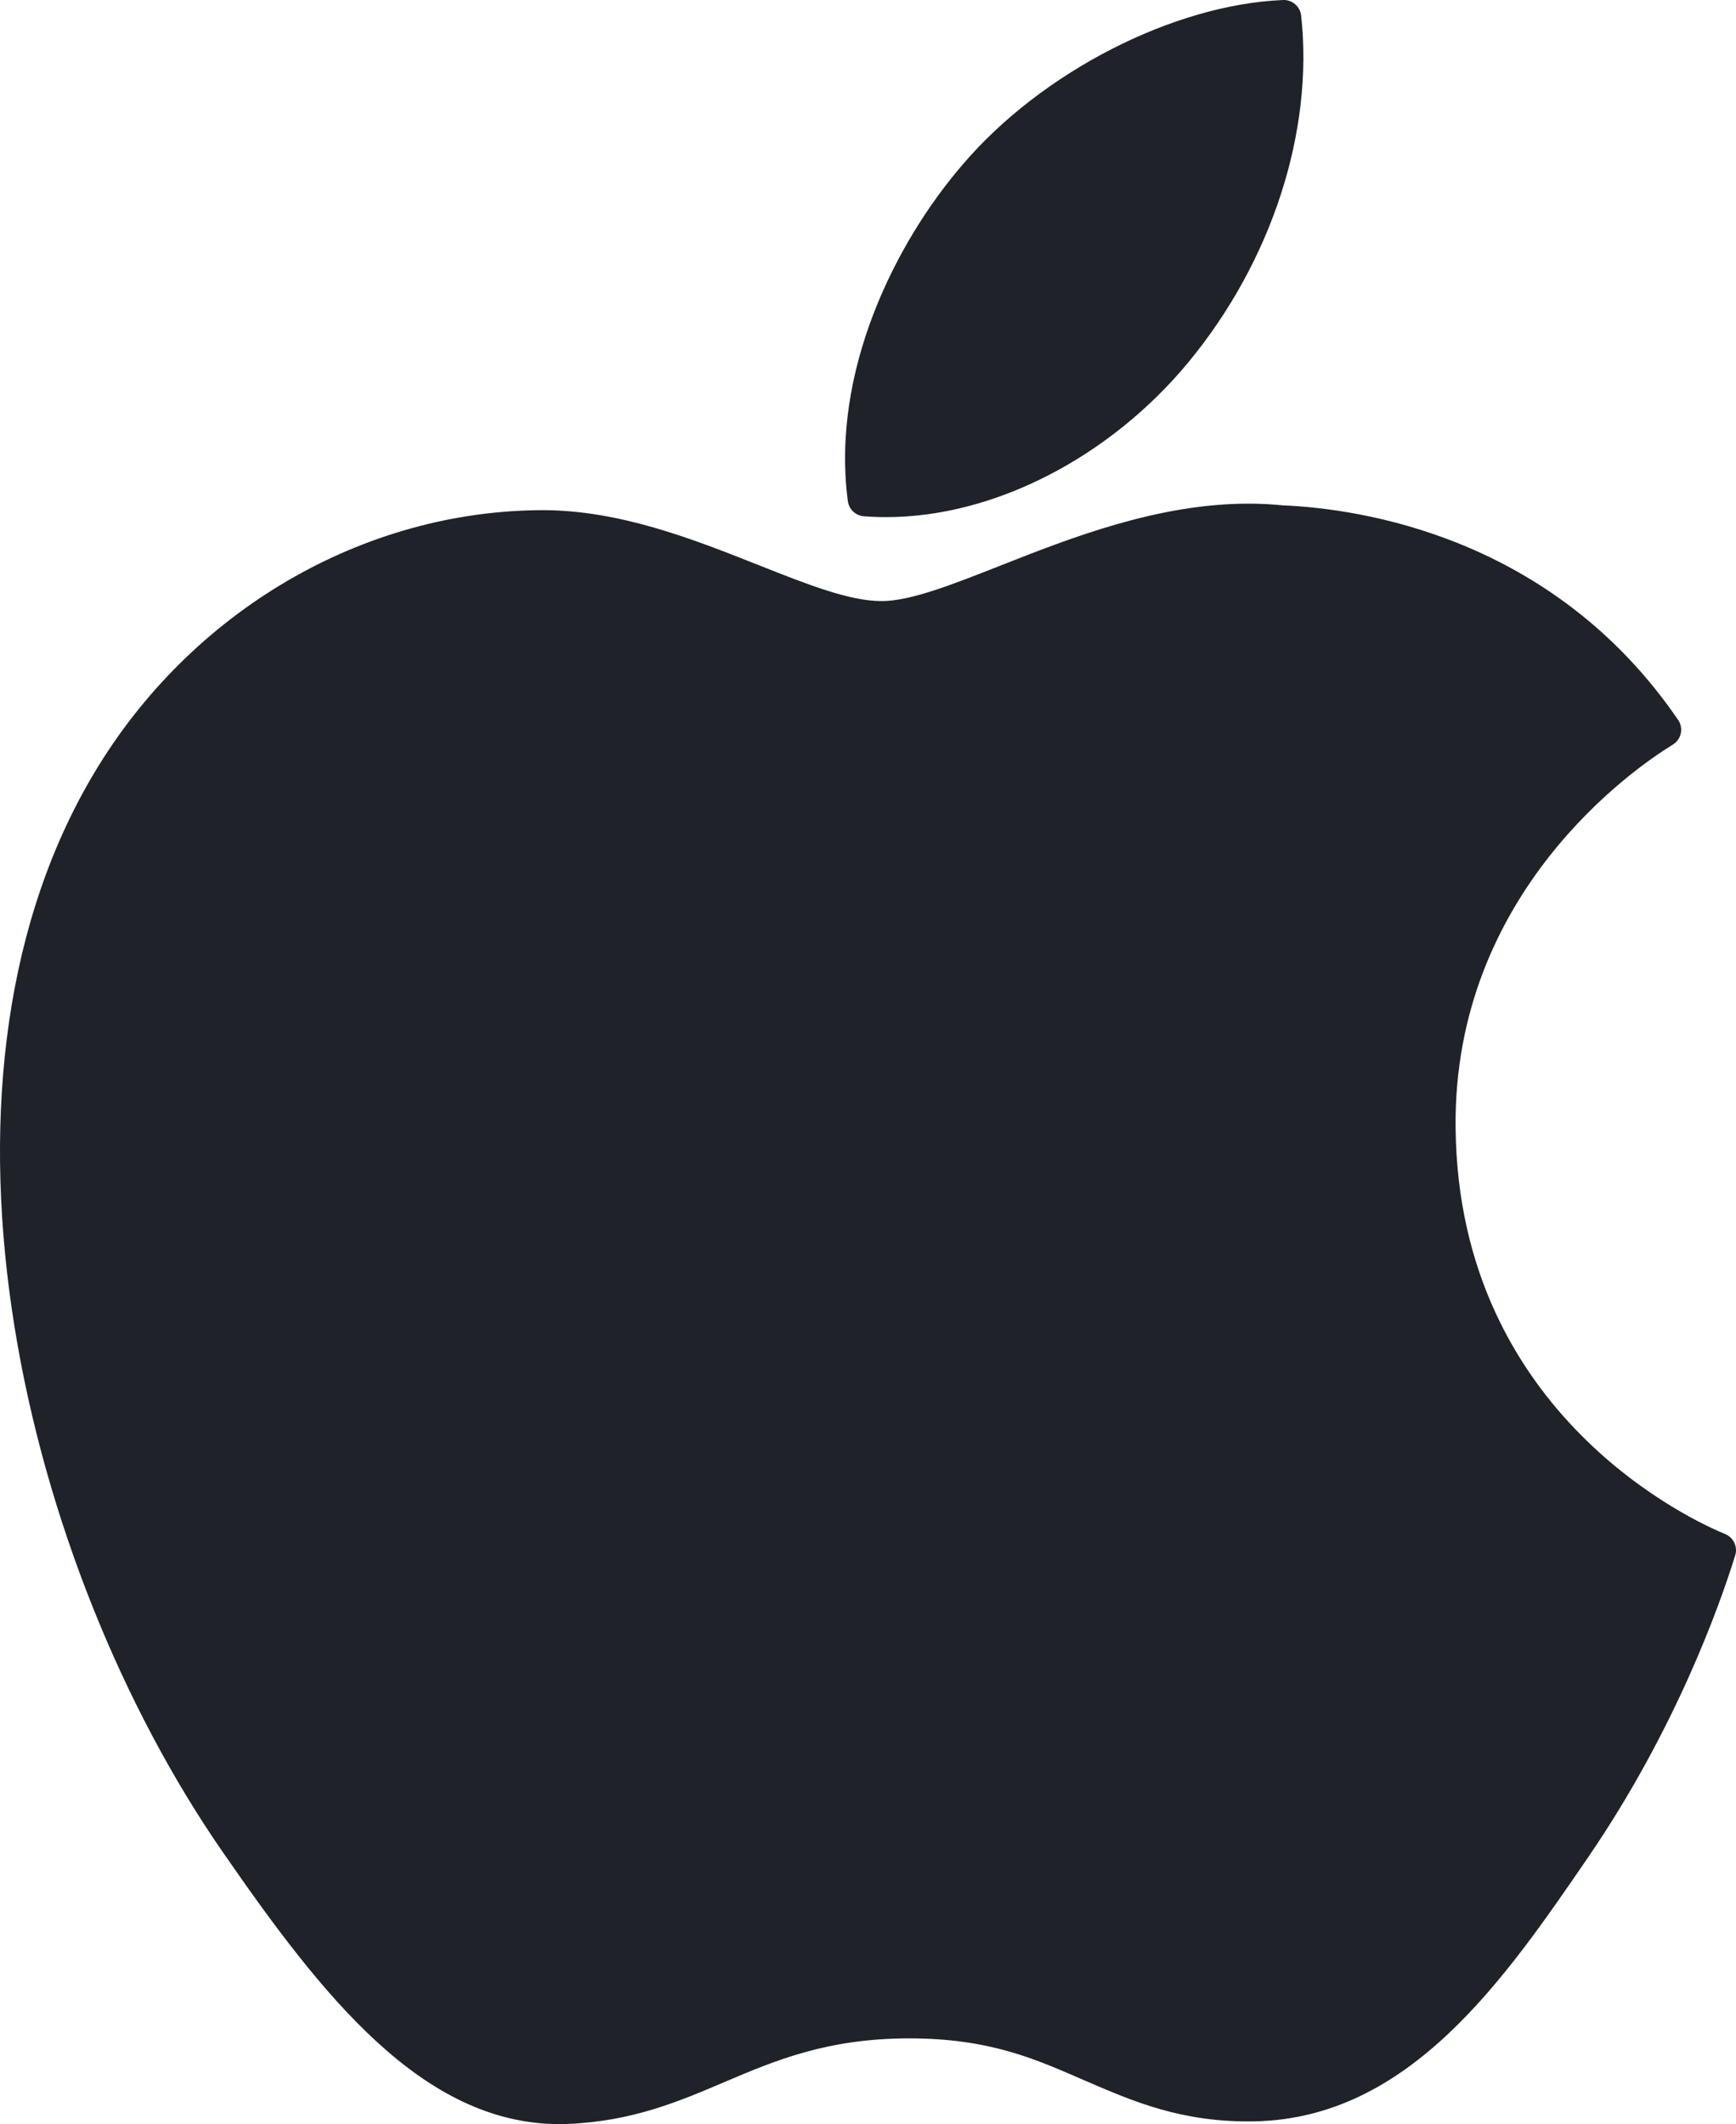 <?xml version="1.0" encoding="UTF-8"?>
<svg id="Layer_2" data-name="Layer 2" xmlns="http://www.w3.org/2000/svg" viewBox="0 0 2405.06 2943">
  <defs>
    <style>
      .cls-1 {
        fill: #1f2229;
      }
    </style>
  </defs>
  <g id="Layer_1-2" data-name="Layer 1">
    <g>
      <path class="cls-1" d="m124.12,1081.84c-248.82,431.74-90.64,1086.96,184.49,1484.22,137.34,198.65,276.39,376.94,466.83,376.94,3.57,0,7.18-.07,10.86-.24,89.49-3.54,154.16-31.11,216.65-57.73,70.19-29.92,142.82-60.83,256.68-60.83s177.44,29.92,244.25,58.82c65.93,28.52,133.77,58.03,234.04,56.13,214.51-3.98,346.23-196.36,462.44-366.11,121.28-177.2,182.1-349.23,202.63-414.99l.82-2.62c3.91-11.67-1.63-24.41-12.83-29.58,0,0-1.43-.61-1.74-.75-37.78-15.45-369.17-162.46-372.65-563.12-3.23-325.54,248.58-497.91,299.09-529.15l2.35-1.5c5.48-3.51,9.29-9.09,10.59-15.45,1.29-6.4-.03-13.04-3.74-18.42-173.8-254.36-440.21-292.69-547.5-297.29-15.52-1.57-31.59-2.35-47.72-2.35-125.97,0-246.67,47.55-343.65,85.81-66.92,26.41-124.75,49.18-164.57,49.18-44.83,0-102.96-23.08-170.26-49.76-90.06-35.74-192.11-76.25-300.11-76.25-2.59,0-5.11.03-7.59.1-251.2,3.68-488.55,147.38-619.35,374.93Z"/>
      <path class="cls-1" d="m1777.61.02c-152.08,6.2-334.56,99.83-443.58,227.58-92.72,107.32-183.23,286.36-159.4,466.79,1.5,11.3,10.72,19.98,22.06,20.9,10.28.78,20.73,1.19,31.18,1.19,148.71,0,309.17-82.3,418.73-214.78,115.32-139.86,173.63-319.41,156-480.21-1.4-12.63-12.49-21.99-24.98-21.48Z"/>
    </g>
  </g>
</svg>